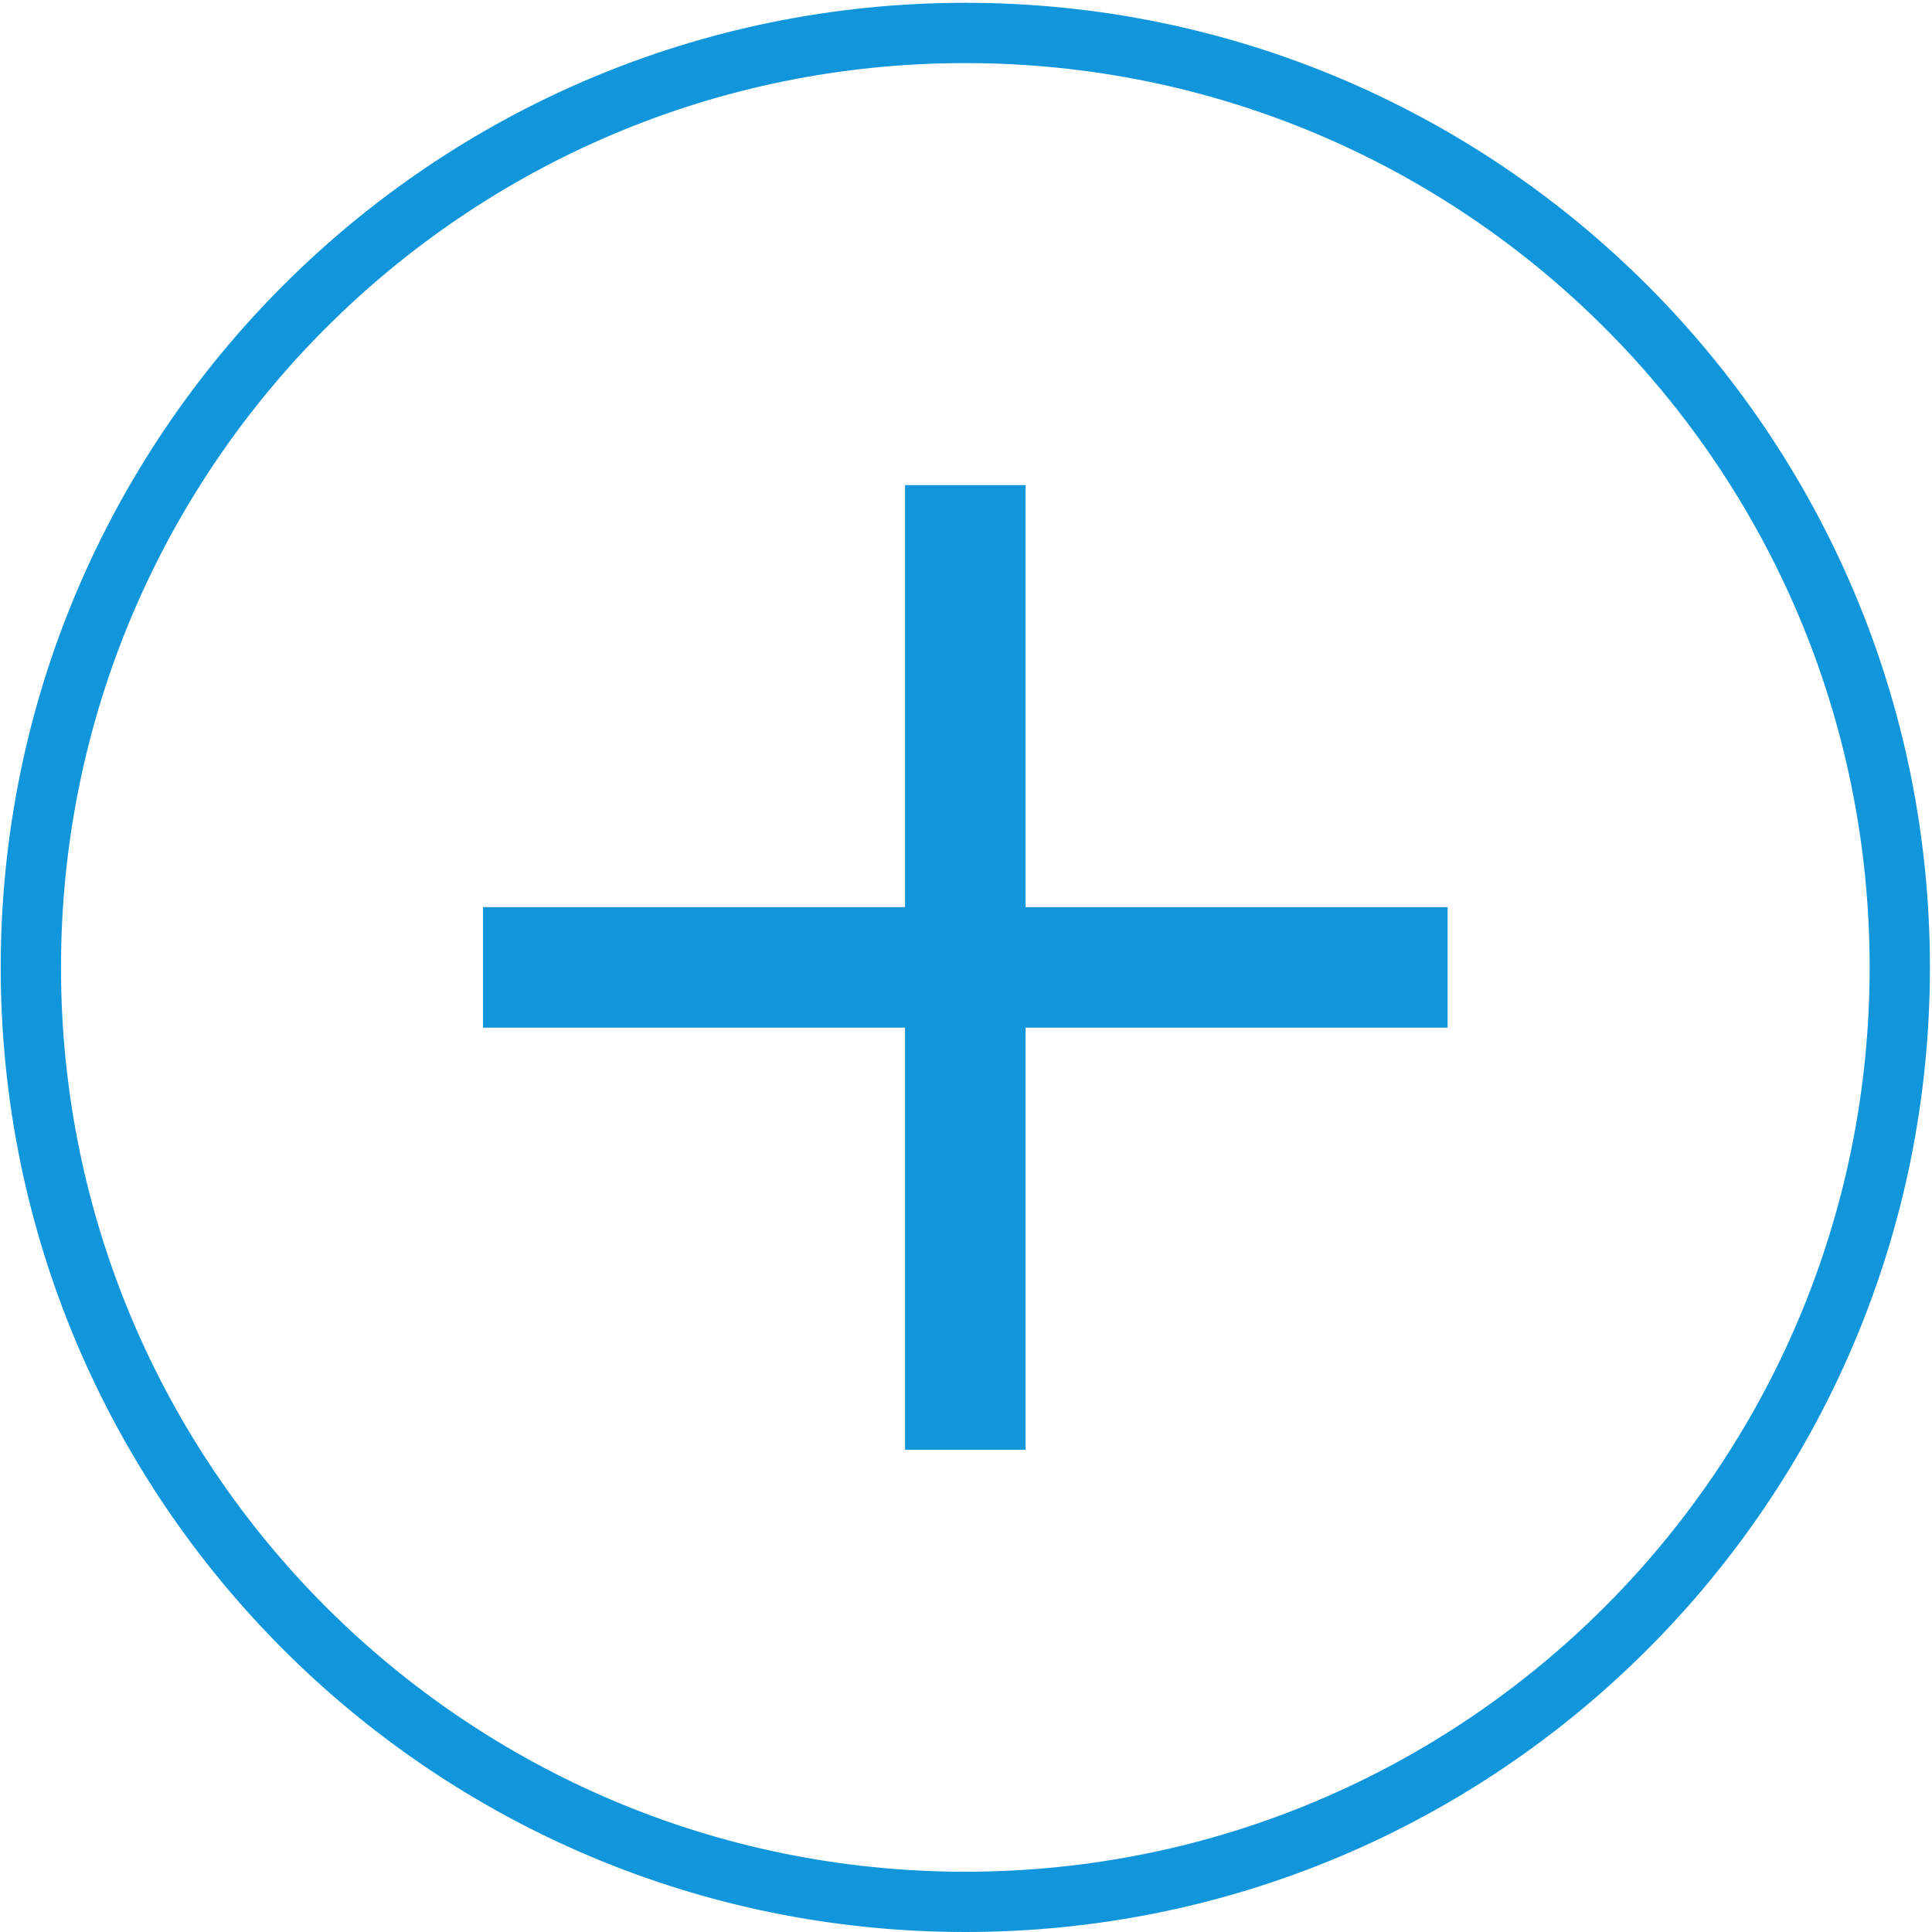 <?xml version="1.0" standalone="no"?><!DOCTYPE svg PUBLIC "-//W3C//DTD SVG 1.1//EN" "http://www.w3.org/Graphics/SVG/1.1/DTD/svg11.dtd"><svg t="1550906034224" class="icon" style="" viewBox="0 0 1024 1024" version="1.1" xmlns="http://www.w3.org/2000/svg" p-id="3158" xmlns:xlink="http://www.w3.org/1999/xlink" width="200" height="200"><defs><style type="text/css"></style></defs><path d="M511.637 1024c-282.362 0-511.259-228.897-511.259-511.259S229.276 1.483 511.637 1.483s511.259 228.897 511.259 511.259S794 1024 511.637 1024zM511.637 33.437c-264.714 0-479.305 214.591-479.305 479.305s214.591 479.305 479.305 479.305 479.305-214.591 479.305-479.305S776.352 33.437 511.637 33.437zM543.591 768.37l-63.907 0L479.685 544.695 256.009 544.695l0-63.907 223.676 0L479.685 257.112l63.907 0 0 223.676 223.676 0 0 63.907L543.591 544.695 543.591 768.37z" p-id="3159" fill="#1296db"></path></svg>